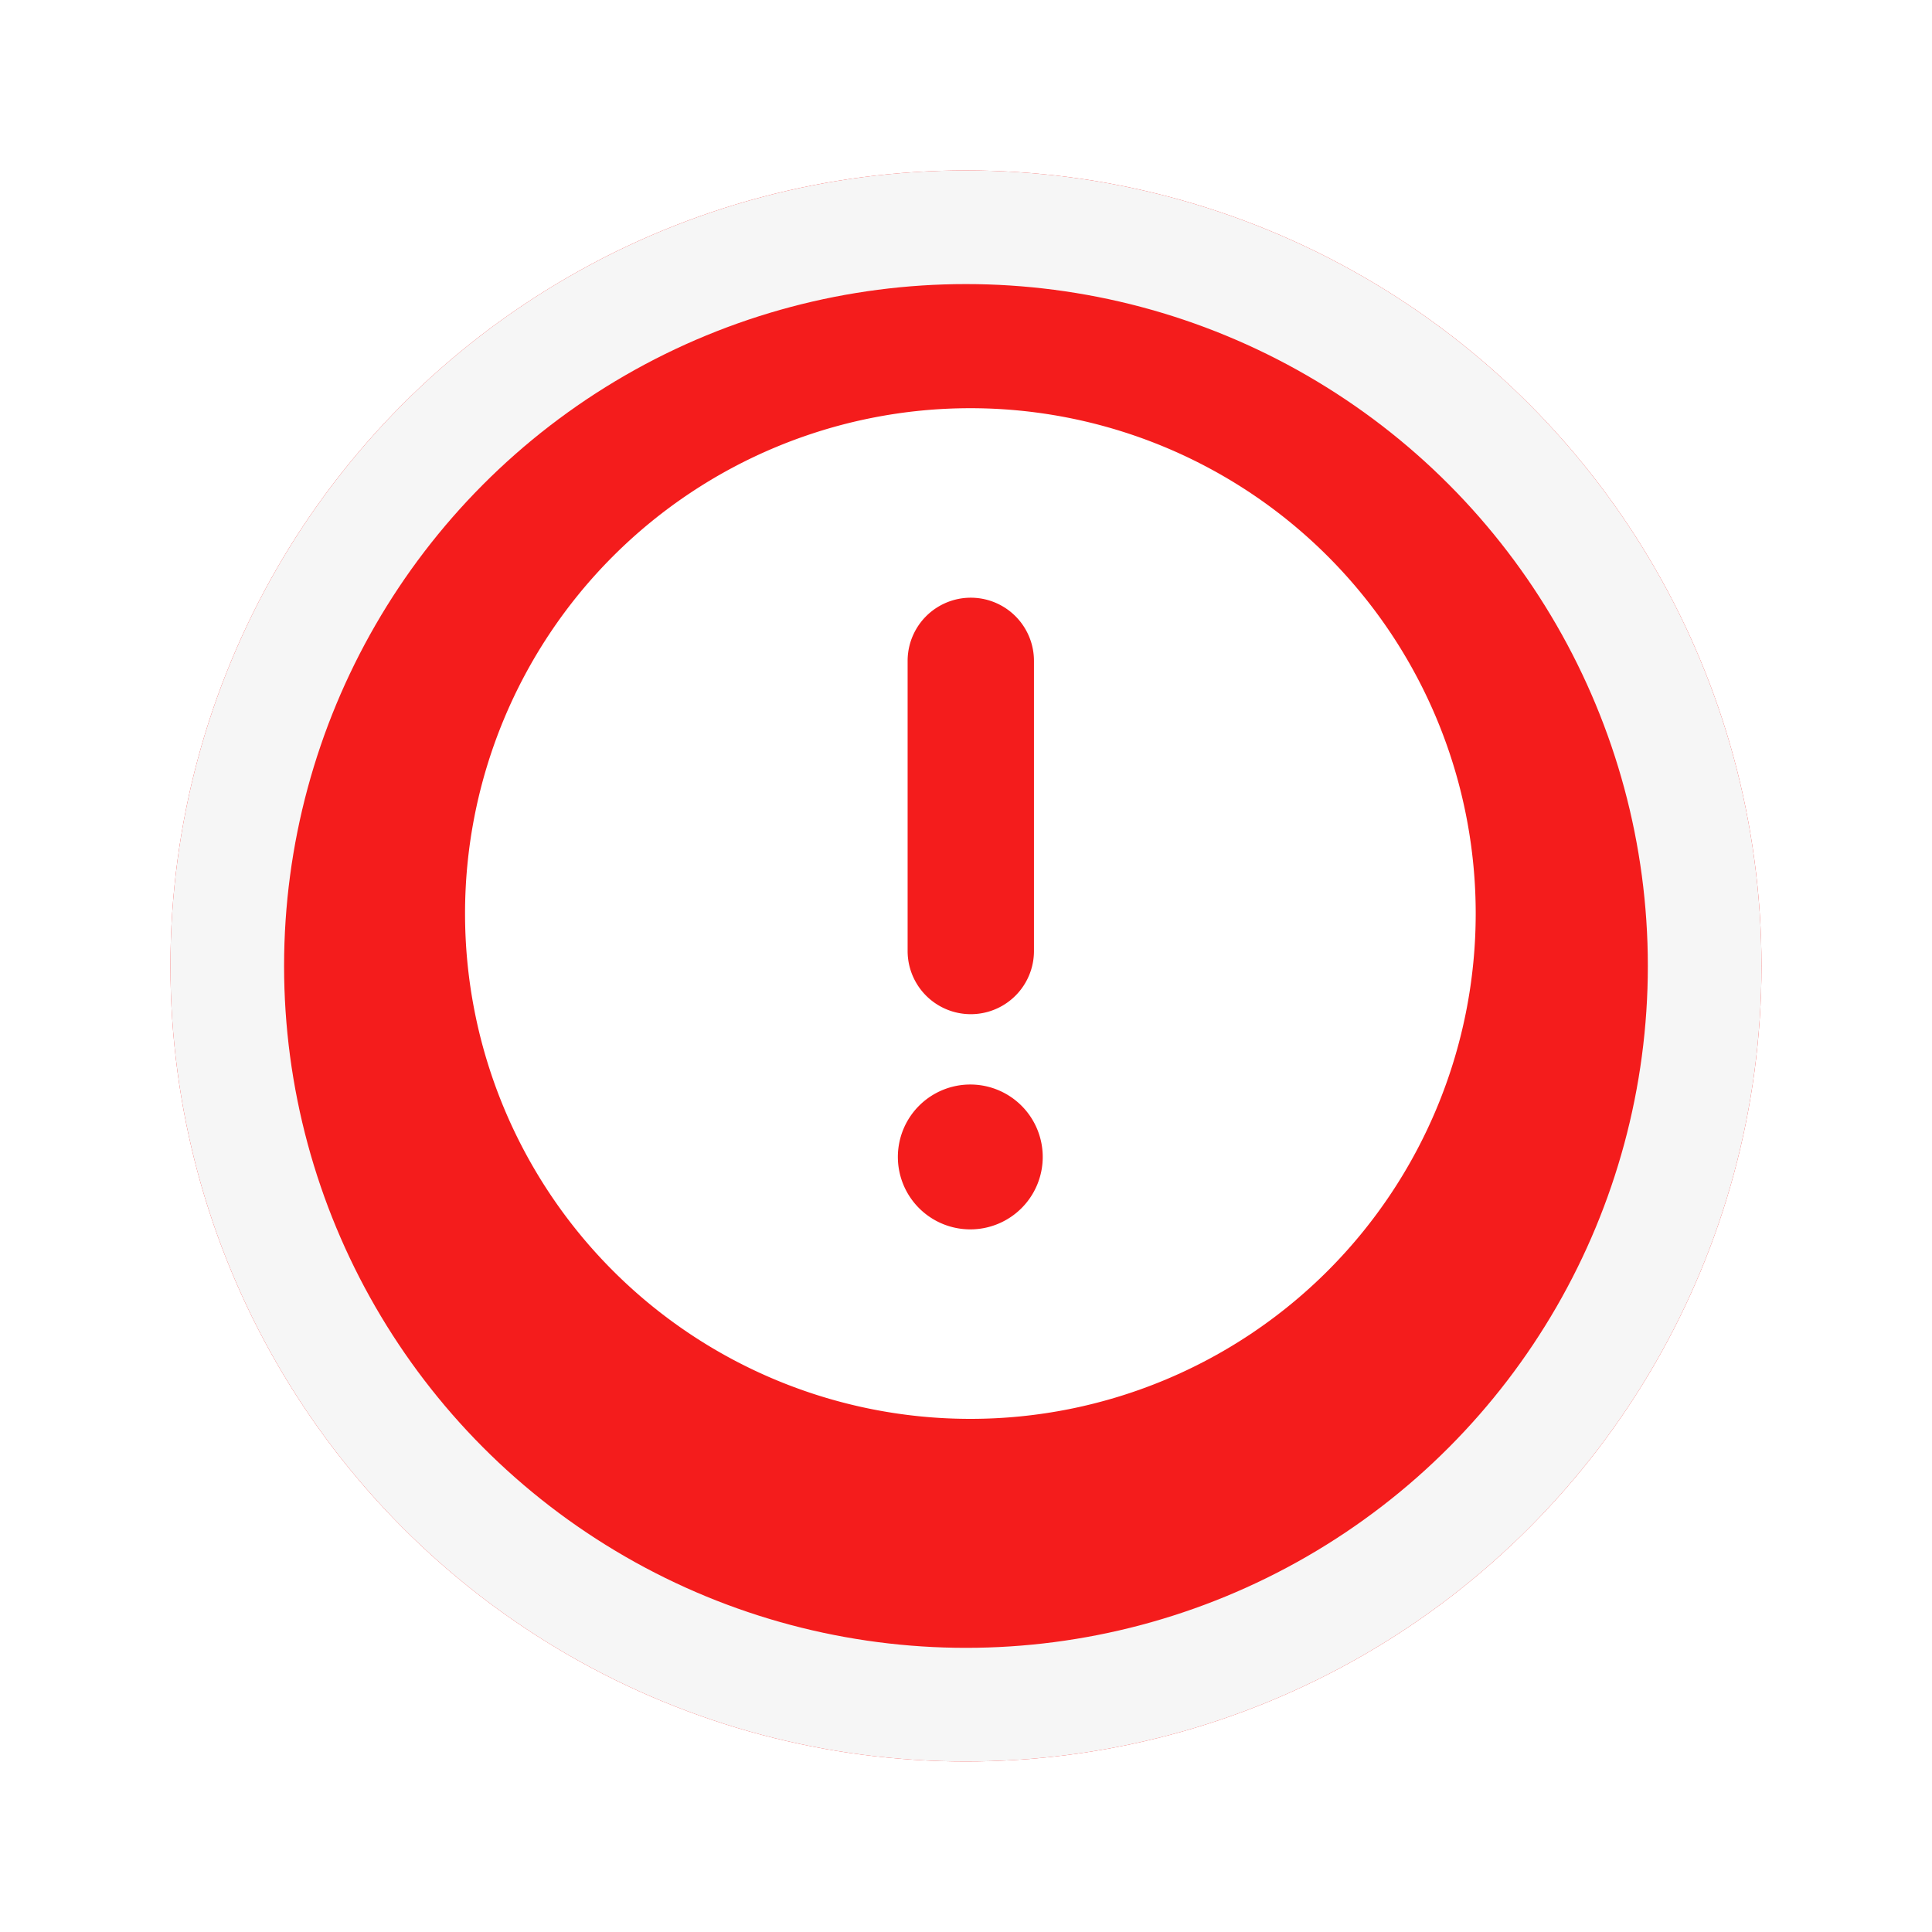 <svg xmlns="http://www.w3.org/2000/svg" xmlns:xlink="http://www.w3.org/1999/xlink" width="102" height="102" viewBox="0 0 102 102">
  <defs>
    <filter id="Elipse_11" x="0" y="0" width="102" height="102" filterUnits="userSpaceOnUse">
      <feOffset dy="3" input="SourceAlpha"/>
      <feGaussianBlur stdDeviation="3" result="blur"/>
      <feFlood flood-opacity="0.161"/>
      <feComposite operator="in" in2="blur"/>
      <feComposite in="SourceGraphic"/>
    </filter>
  </defs>
  <g id="Grupo_64" data-name="Grupo 64" transform="translate(8.508 5.508)">
    <g transform="matrix(1, 0, 0, 1, -8.51, -5.51)" filter="url(#Elipse_11)">
      <g id="Elipse_11-2" data-name="Elipse 11" transform="translate(9 6)" fill="#f41c1c" stroke="#f6f6f6" stroke-width="6">
        <circle cx="42" cy="42" r="42" stroke="none"/>
        <circle cx="42" cy="42" r="39" fill="none"/>
      </g>
    </g>
    <path id="exclamation-circle-solid" d="M32.679,6A26.679,26.679,0,1,0,59.359,32.679,26.679,26.679,0,0,0,32.679,6ZM29.367,19.34a3.335,3.335,0,0,1,6.67,0V34.658a3.335,3.335,0,1,1-6.67,0Zm3.313,30.014A3.824,3.824,0,1,1,36.5,45.53a3.824,3.824,0,0,1-3.824,3.824Z" transform="translate(10.043 10.043)" fill="#fff"/>
  </g>
</svg>
